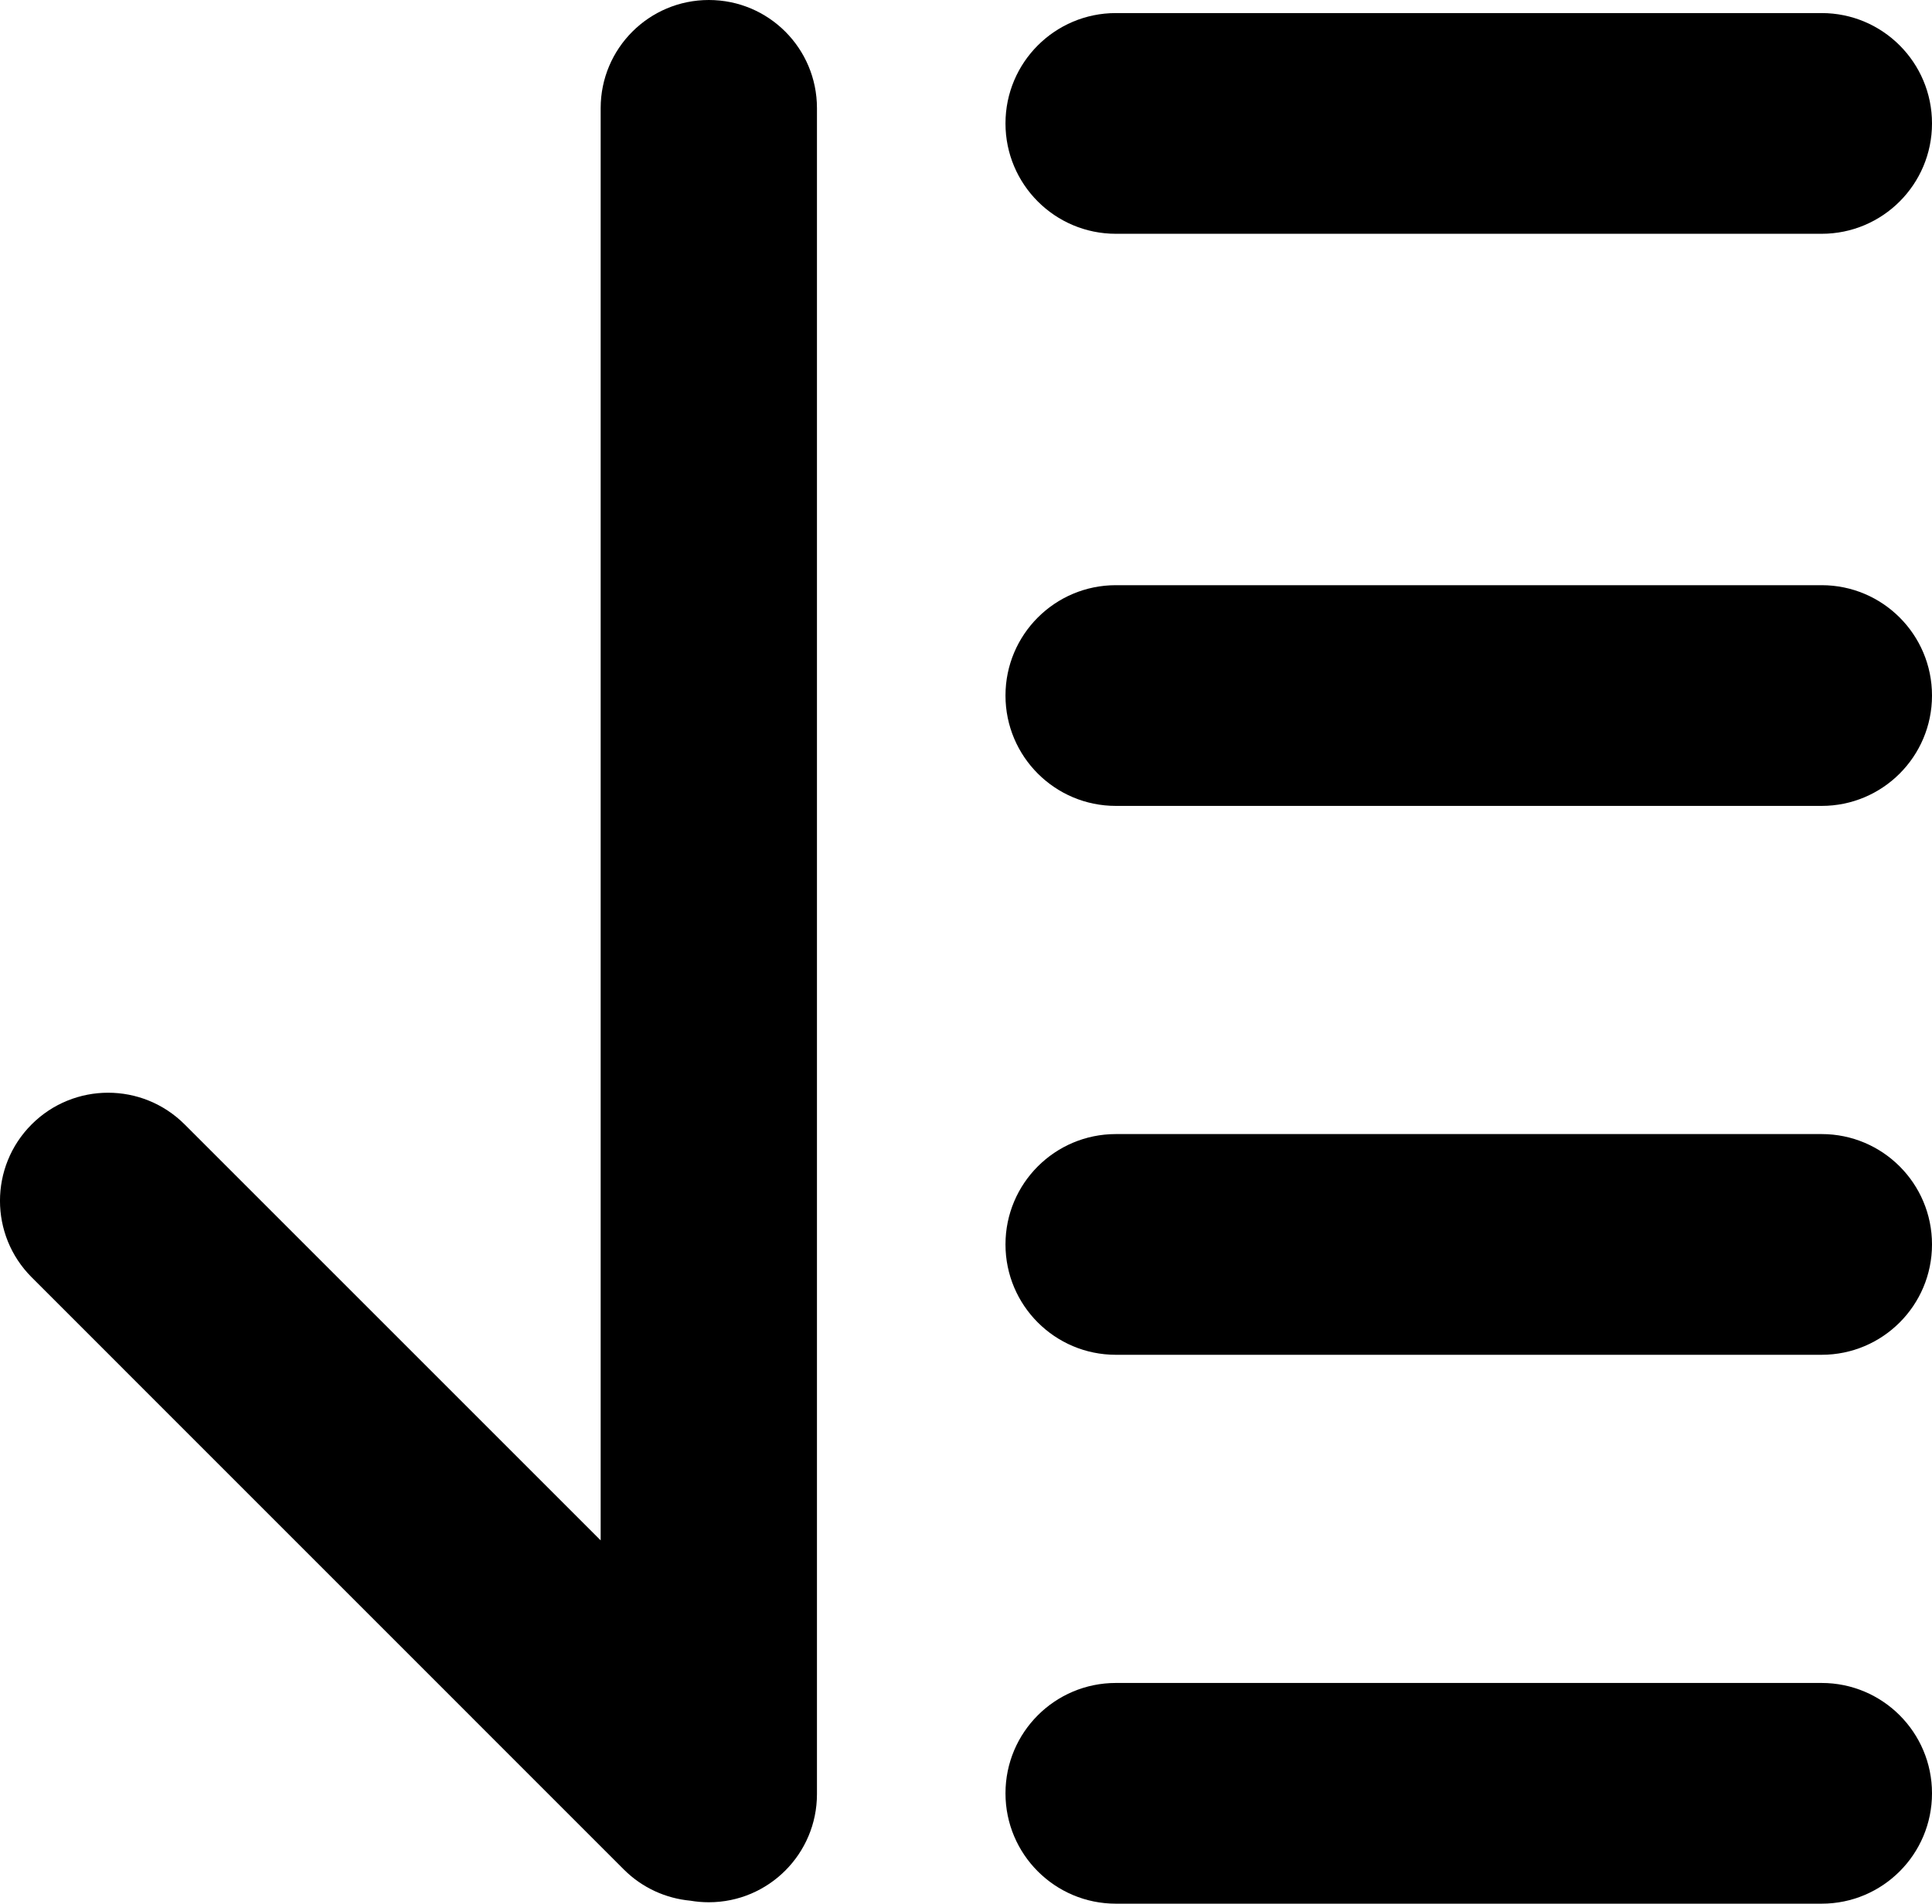 <?xml version="1.0" encoding="utf-8"?>
<!-- Generator: Adobe Illustrator 25.0.1, SVG Export Plug-In . SVG Version: 6.00 Build 0)  -->
<svg version="1.1" id="Layer_1" xmlns="http://www.w3.org/2000/svg" xmlns:xlink="http://www.w3.org/1999/xlink" x="0px" y="0px"
	 viewBox="0 0 665.19 655.5" style="enable-background:new 0 0 665.19 655.5;" xml:space="preserve">
<g>
	<path d="M281.28,37.24v580.53c0,20.56-16.67,37.24-37.24,37.24c-2.17,0-4.3-0.19-6.36-0.54c-8.36-0.78-16.52-4.37-22.9-10.75
		L10.9,439.81c-14.54-14.54-14.54-38.12,0-52.65c7.26-7.26,16.81-10.9,26.32-10.9c9.55,0,19.06,3.64,26.34,10.9L206.81,530.4V37.24
		C206.81,16.67,223.48,0,244.05,0c10.29,0,19.6,4.16,26.34,10.9C277.12,17.64,281.28,26.94,281.28,37.24z"/>
	<path d="M627.19,80.5h-243c-20.99,0-38-17.01-38-38v0c0-20.99,17.01-38,38-38h243c20.99,0,38,17.01,38,38v0
		C665.19,63.49,648.18,80.5,627.19,80.5z"/>
	<path d="M627.19,277.5h-243c-20.99,0-38-17.01-38-38v0c0-20.99,17.01-38,38-38h243c20.99,0,38,17.01,38,38v0
		C665.19,260.49,648.18,277.5,627.19,277.5z"/>
	<path d="M627.19,466.5h-243c-20.99,0-38-17.01-38-38v0c0-20.99,17.01-38,38-38h243c20.99,0,38,17.01,38,38v0
		C665.19,449.49,648.18,466.5,627.19,466.5z"/>
	<path d="M627.19,655.5h-243c-20.99,0-38-17.01-38-38v0c0-20.99,17.01-38,38-38h243c20.99,0,38,17.01,38,38v0
		C665.19,638.49,648.18,655.5,627.19,655.5z"/>
</g>
</svg>
